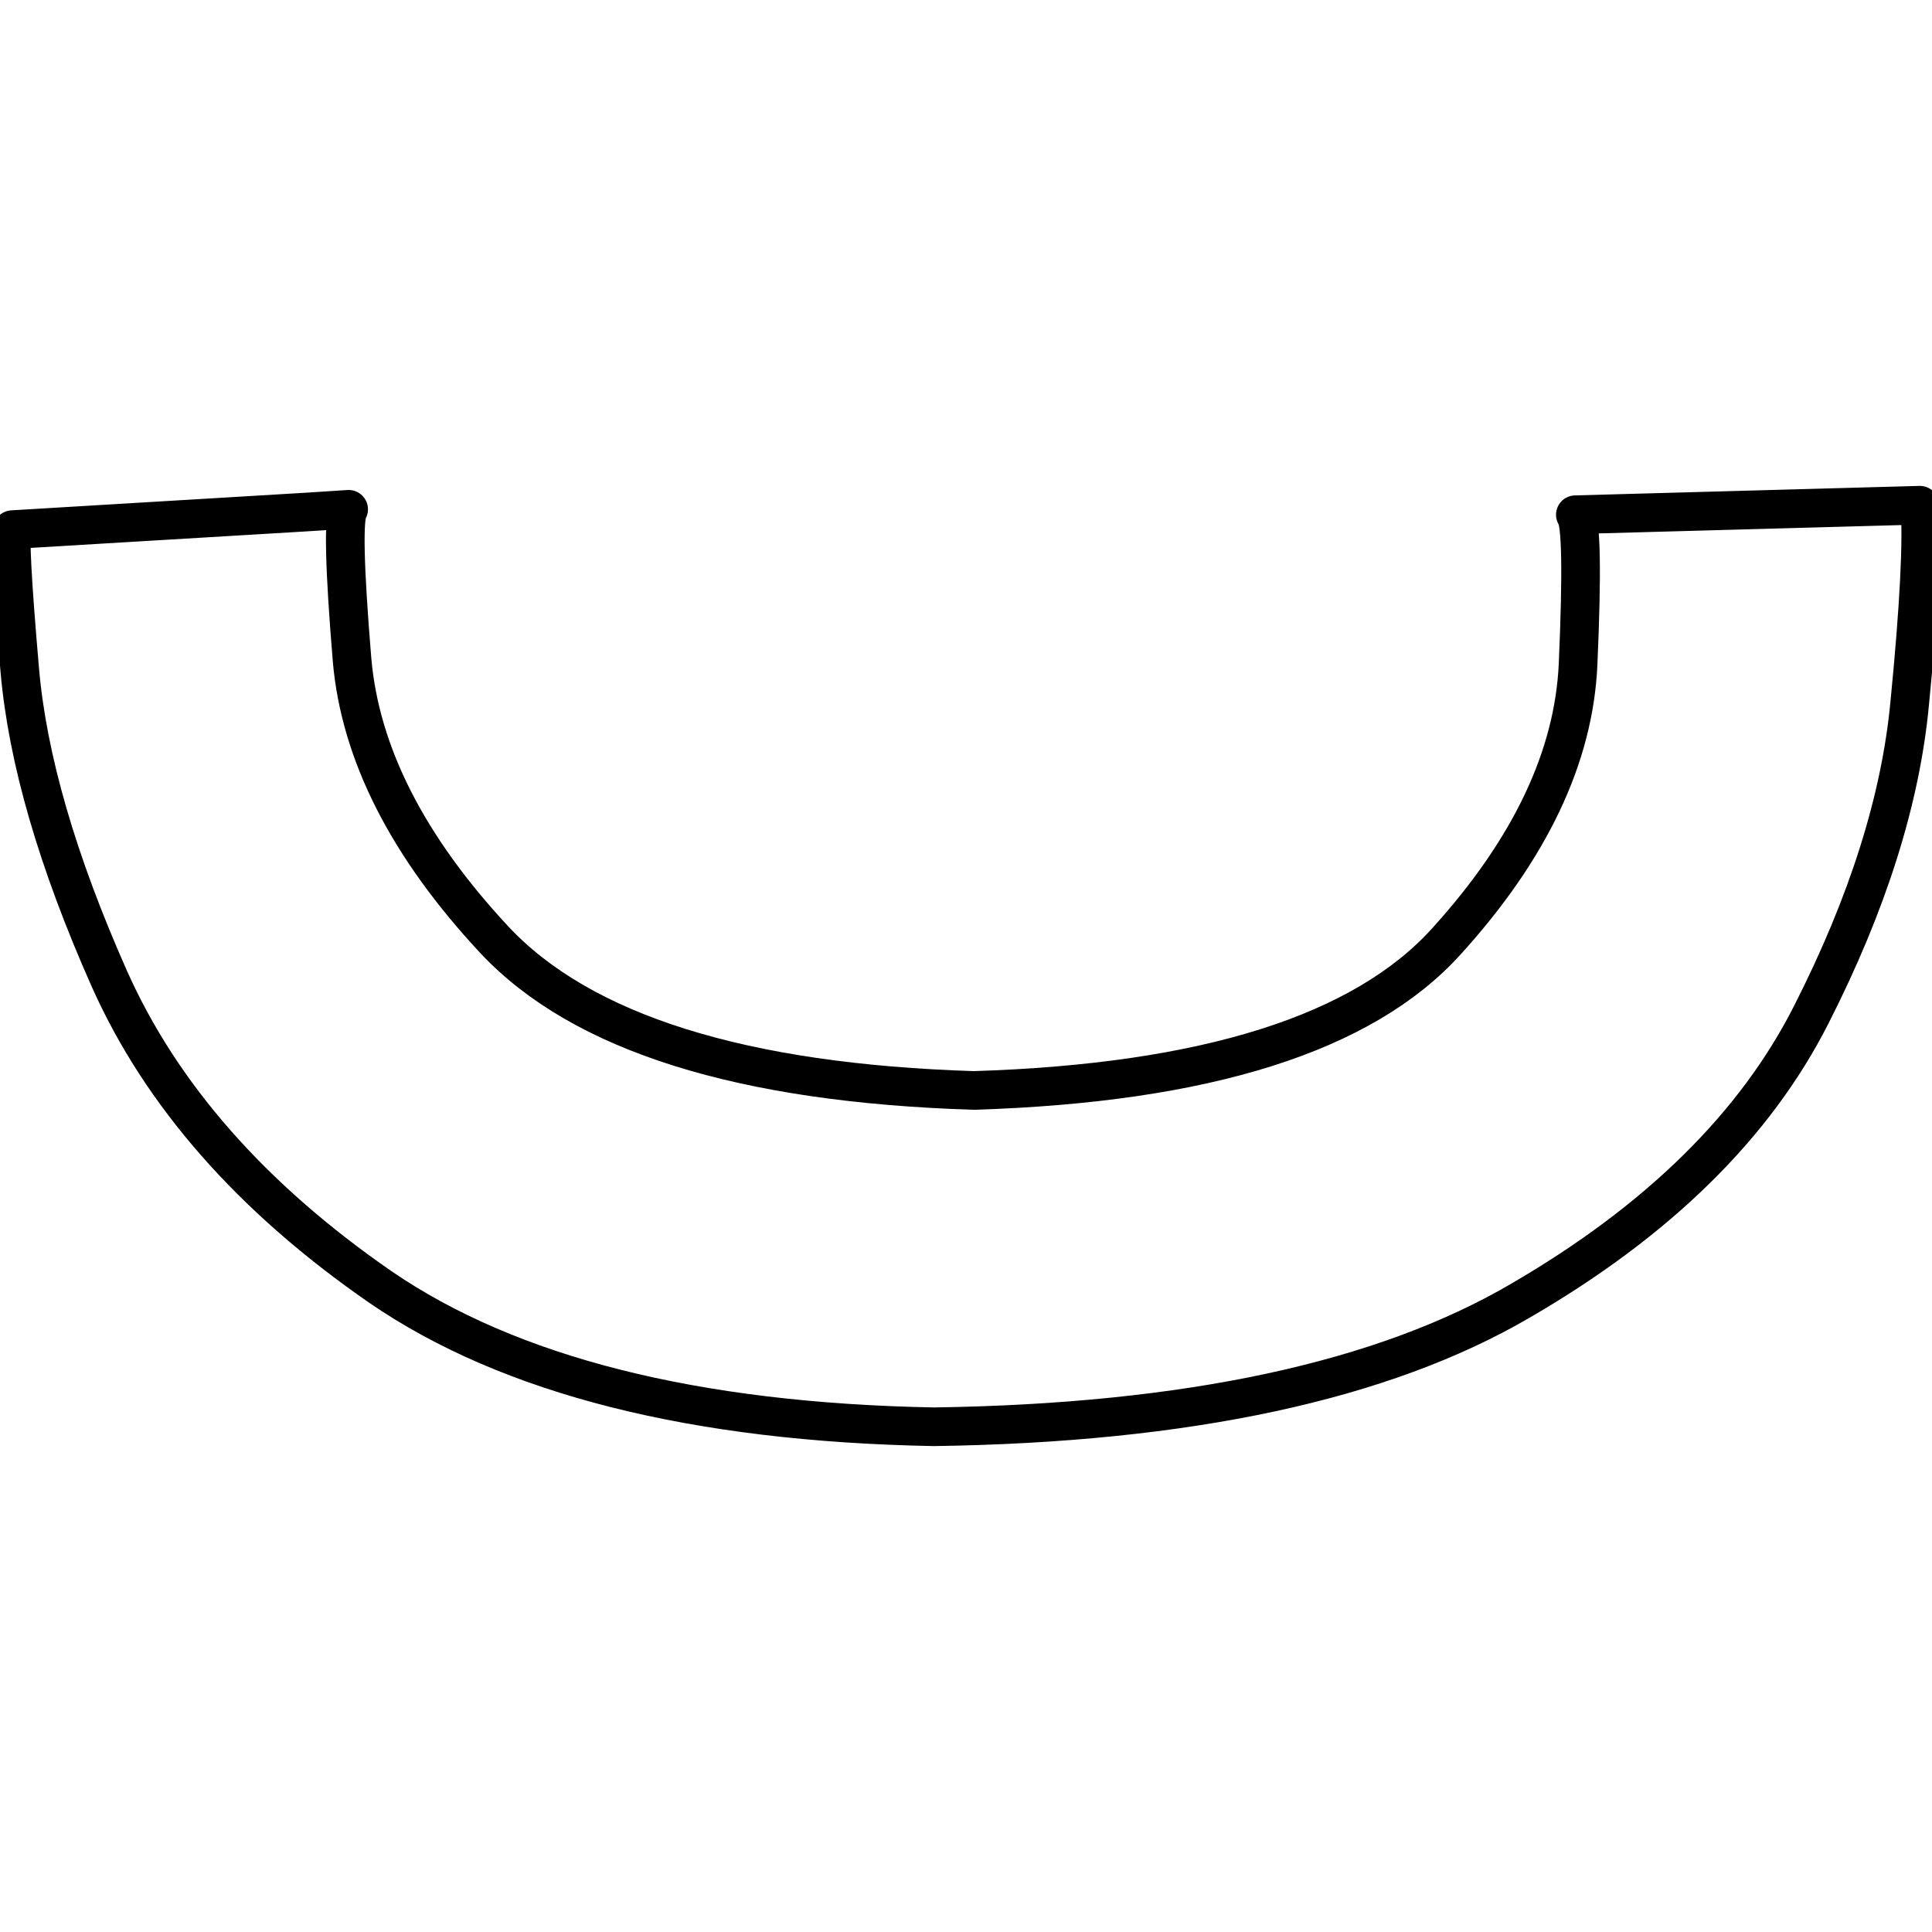 <?xml version="1.0" encoding="utf-8"?>
<!-- Generator: Adobe Illustrator 16.0.0, SVG Export Plug-In . SVG Version: 6.00 Build 0)  -->
<!DOCTYPE svg PUBLIC "-//W3C//DTD SVG 1.1//EN" "http://www.w3.org/Graphics/SVG/1.1/DTD/svg11.dtd">
<svg version="1.1" id="Layer_1" xmlns="http://www.w3.org/2000/svg" xmlns:xlink="http://www.w3.org/1999/xlink" x="0px" y="0px"
	 width="100px" height="100px" viewBox="0 0 100 100" enable-background="new 0 0 100 100" xml:space="preserve">
<g>
	<path fill="none" stroke="#000000" stroke-width="2" stroke-linecap="round" stroke-linejoin="round" d="M99.371,26.15
		L81.54,26.642c0.306,0.374,0.351,2.948,0.142,7.722c-0.211,4.797-2.48,9.582-6.811,14.354c-4.305,4.773-12.46,7.348-24.463,7.723
		c-12.027-0.375-20.299-2.973-24.815-7.792c-4.493-4.82-6.95-9.652-7.371-14.496c-0.398-4.82-0.457-7.417-0.176-7.792l-2.176,0.141
		L0.637,27.414c-0.141,0.234-0.012,2.656,0.386,7.266c0.398,4.586,1.942,9.91,4.633,15.97c2.691,6.035,7.371,11.359,14.04,15.97
		c6.692,4.586,16.239,6.998,28.641,7.229c13.127-0.188,23.247-2.363,30.361-6.526c7.137-4.144,12.155-9.08,15.058-14.813
		c2.926-5.756,4.622-11.126,5.09-16.111C99.336,31.415,99.512,27.999,99.371,26.15"/>
</g>
</svg>
